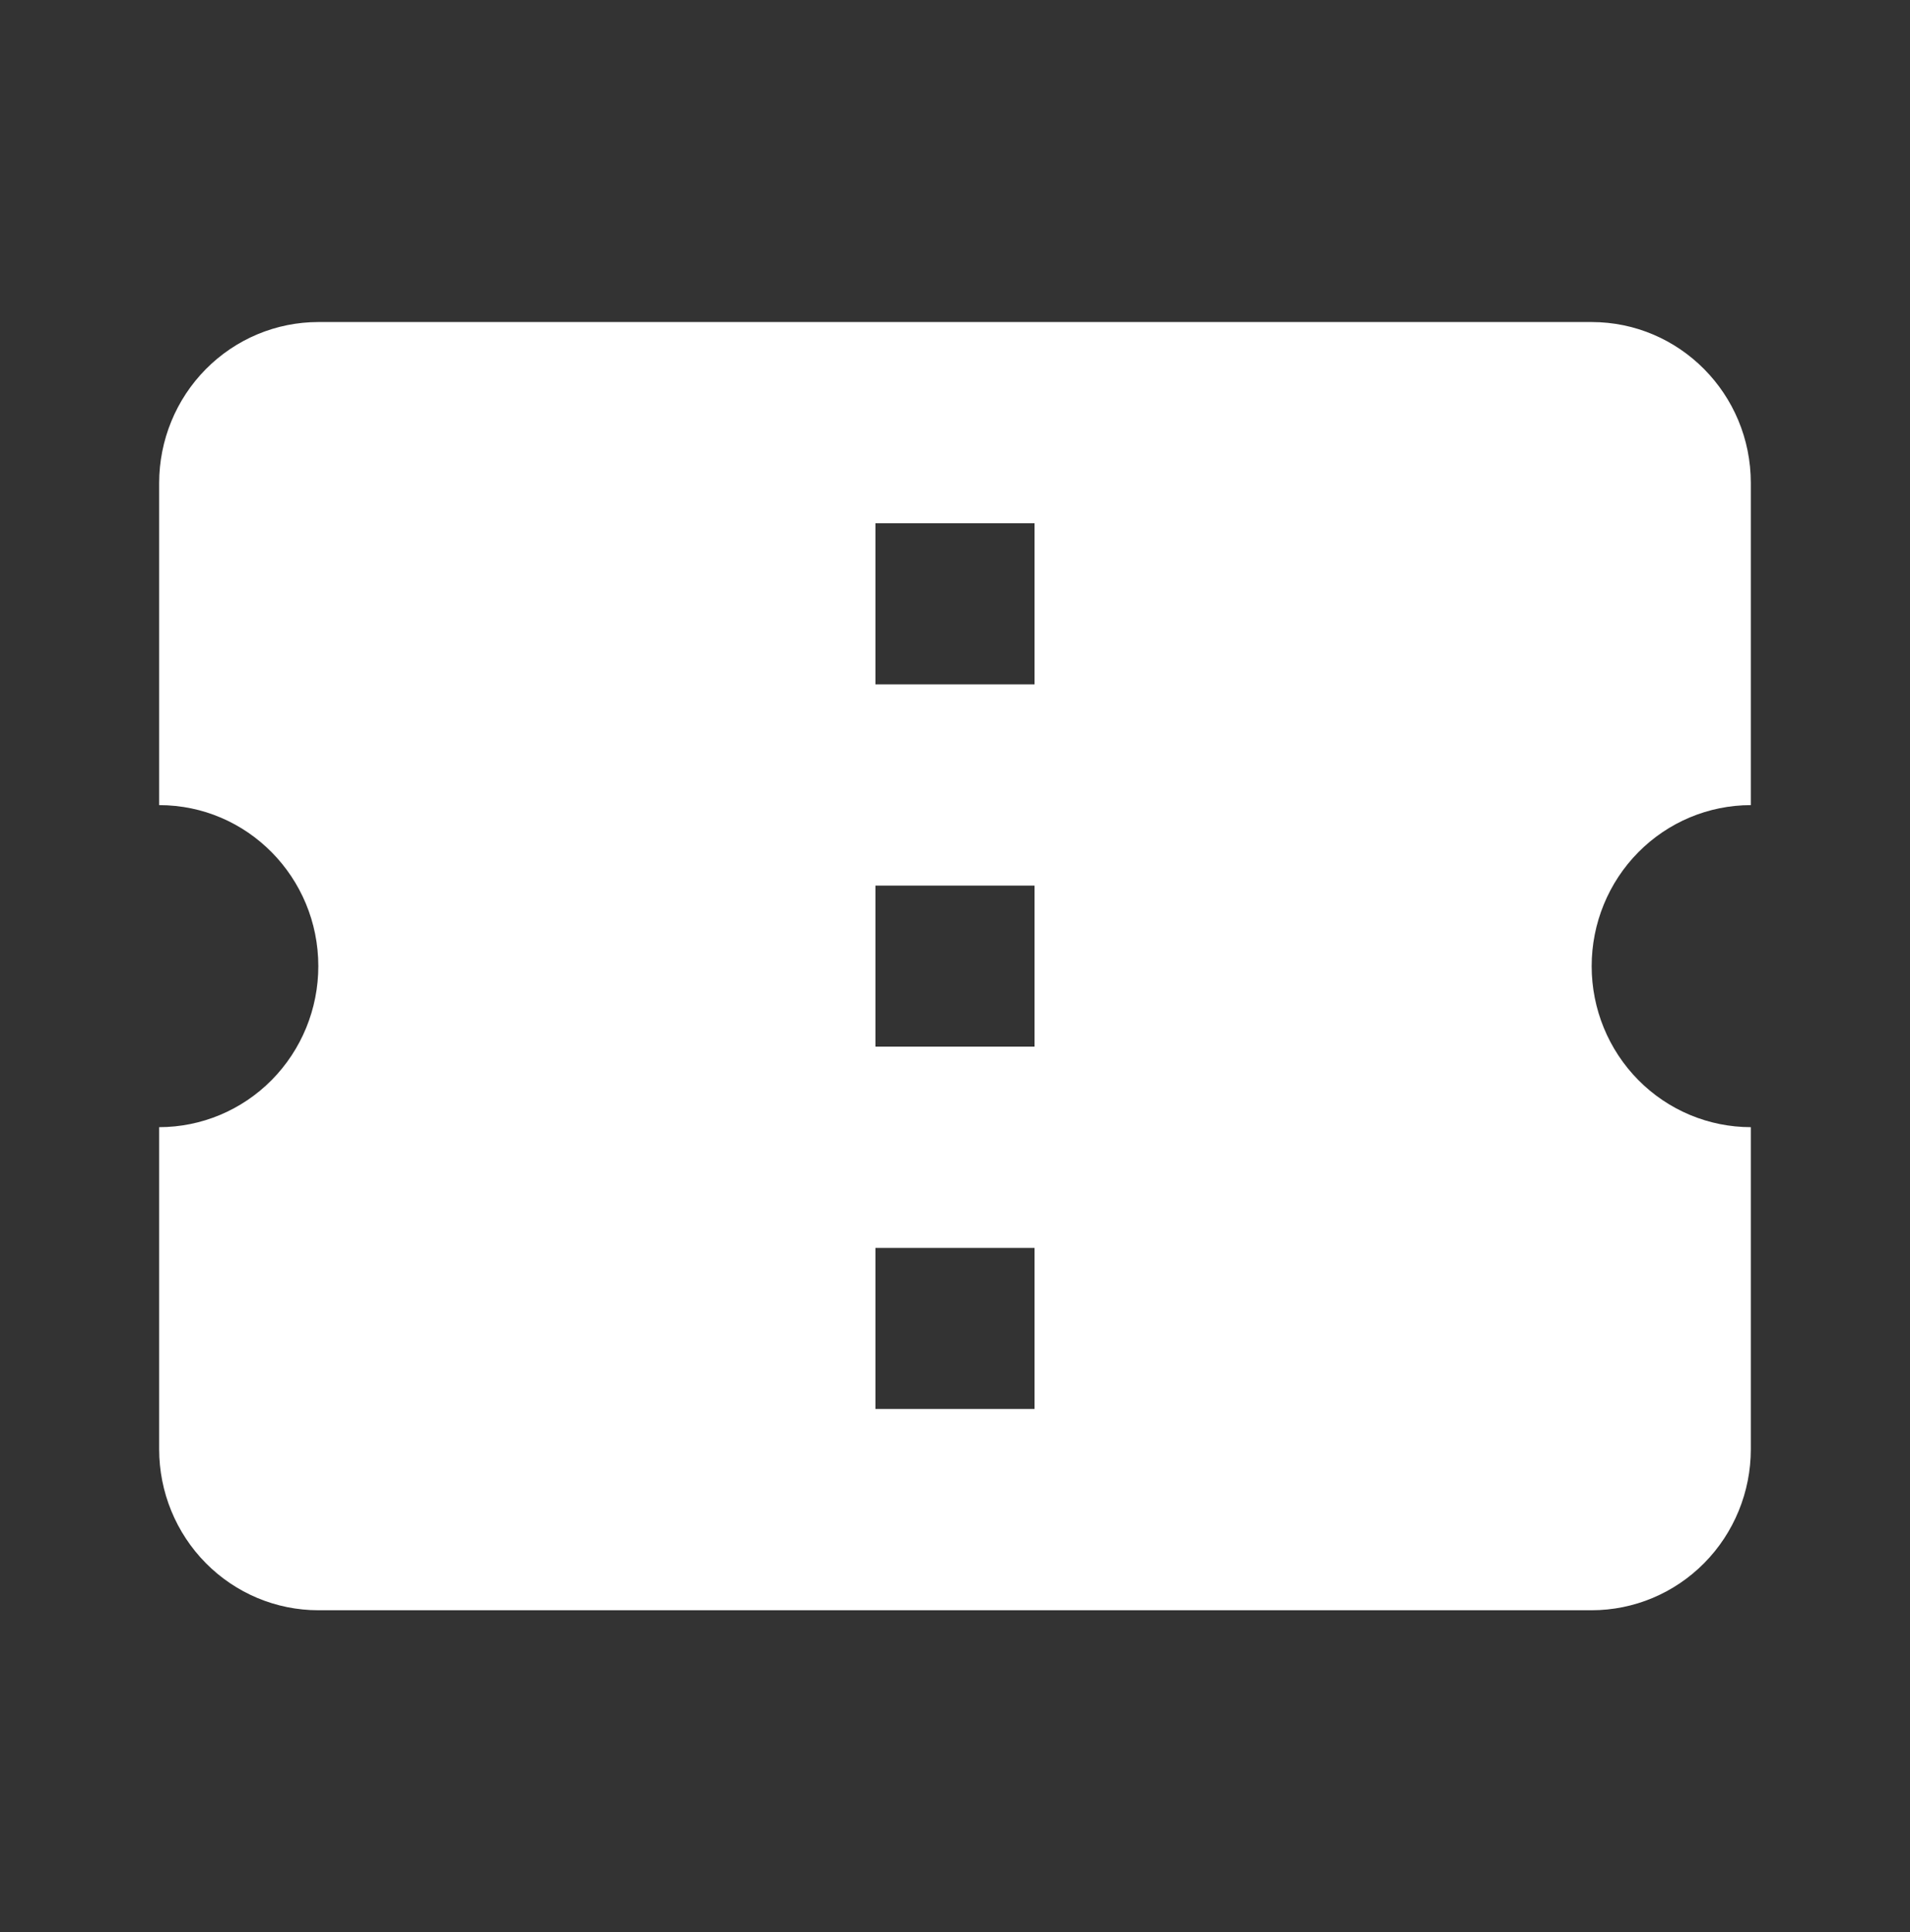 <svg width="85" height="86" viewBox="0 0 85 86" fill="none" xmlns="http://www.w3.org/2000/svg">
<rect x="0" y="0" width="85" height="86" fill="#333333" stroke="none"/>
<path d="M46.041 30.458H38.958V23.291H46.041V30.458ZM46.041 46.583H38.958V39.416H46.041V46.583ZM46.041 62.708H38.958V55.541H46.041V62.708ZM77.916 35.833V21.5C77.916 17.522 74.729 14.333 70.833 14.333H14.166C12.288 14.333 10.486 15.088 9.158 16.432C7.829 17.776 7.083 19.599 7.083 21.5V35.833C11.014 35.833 14.166 39.058 14.166 43C14.166 44.9 13.42 46.723 12.092 48.067C10.763 49.411 8.962 50.166 7.083 50.166V64.5C7.083 66.4 7.829 68.223 9.158 69.567C10.486 70.911 12.288 71.666 14.166 71.666H70.833C72.712 71.666 74.513 70.911 75.842 69.567C77.17 68.223 77.916 66.4 77.916 64.5V50.166C76.038 50.166 74.236 49.411 72.908 48.067C71.579 46.723 70.833 44.9 70.833 43C70.833 41.099 71.579 39.276 72.908 37.932C74.236 36.588 76.038 35.833 77.916 35.833Z" fill="white"/>
</svg>
